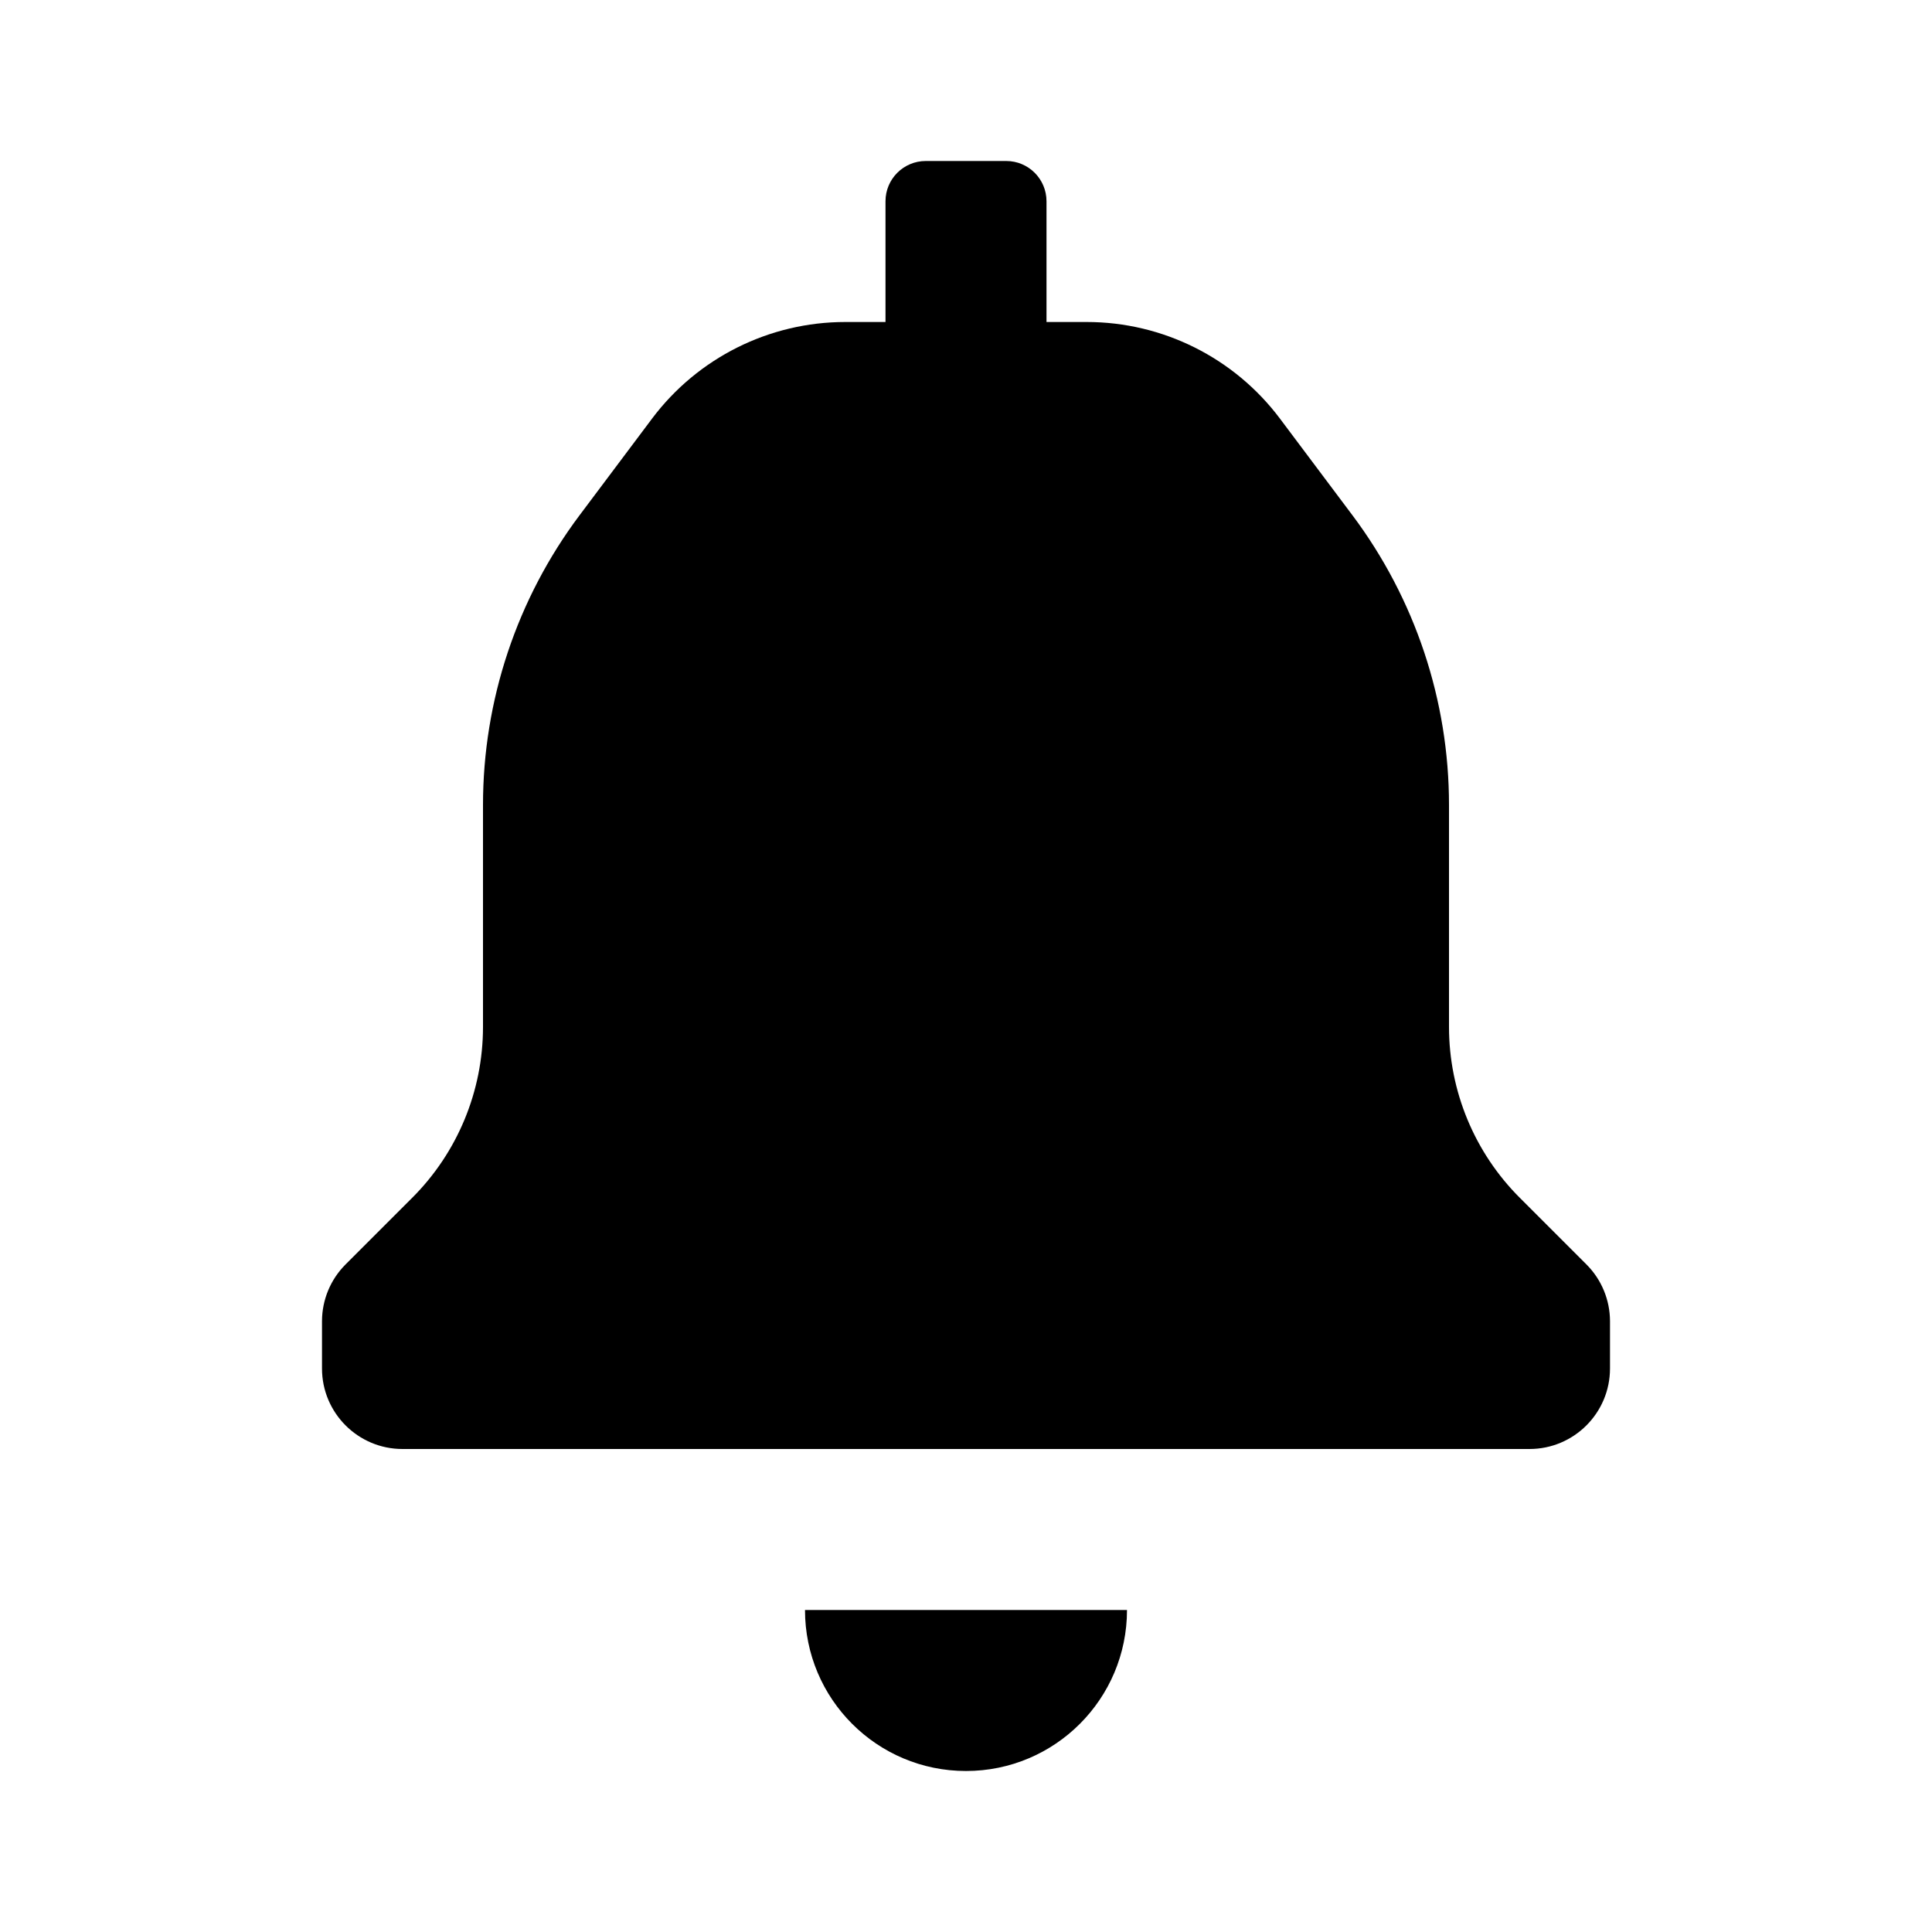 <svg viewBox="0 0 24 24" xmlns="http://www.w3.org/2000/svg">
  <path d="M18.88 14.88L19.71 15.71C19.895 15.896 19.999 16.148 20 16.41V17C20 17.552 19.552 18 19 18H5C4.448 18 4 17.552 4 17V16.41C4.001 16.148 4.105 15.896 4.29 15.71L5.12 14.88C5.683 14.318 5.999 13.555 6 12.76V10C6 8.702 6.421 7.439 7.2 6.4L8.1 5.2C8.667 4.445 9.556 4 10.5 4H11V2.5C11 2.224 11.224 2 11.5 2H12.5C12.776 2 13 2.224 13 2.5V4H13.5C14.444 4 15.333 4.445 15.9 5.2L16.8 6.4C17.579 7.439 18 8.702 18 10V12.76C18.001 13.555 18.317 14.318 18.88 14.88ZM12 22C13.105 22 14 21.105 14 20H10C10 21.105 10.895 22 12 22Z" fill="currentColor" />
</svg>